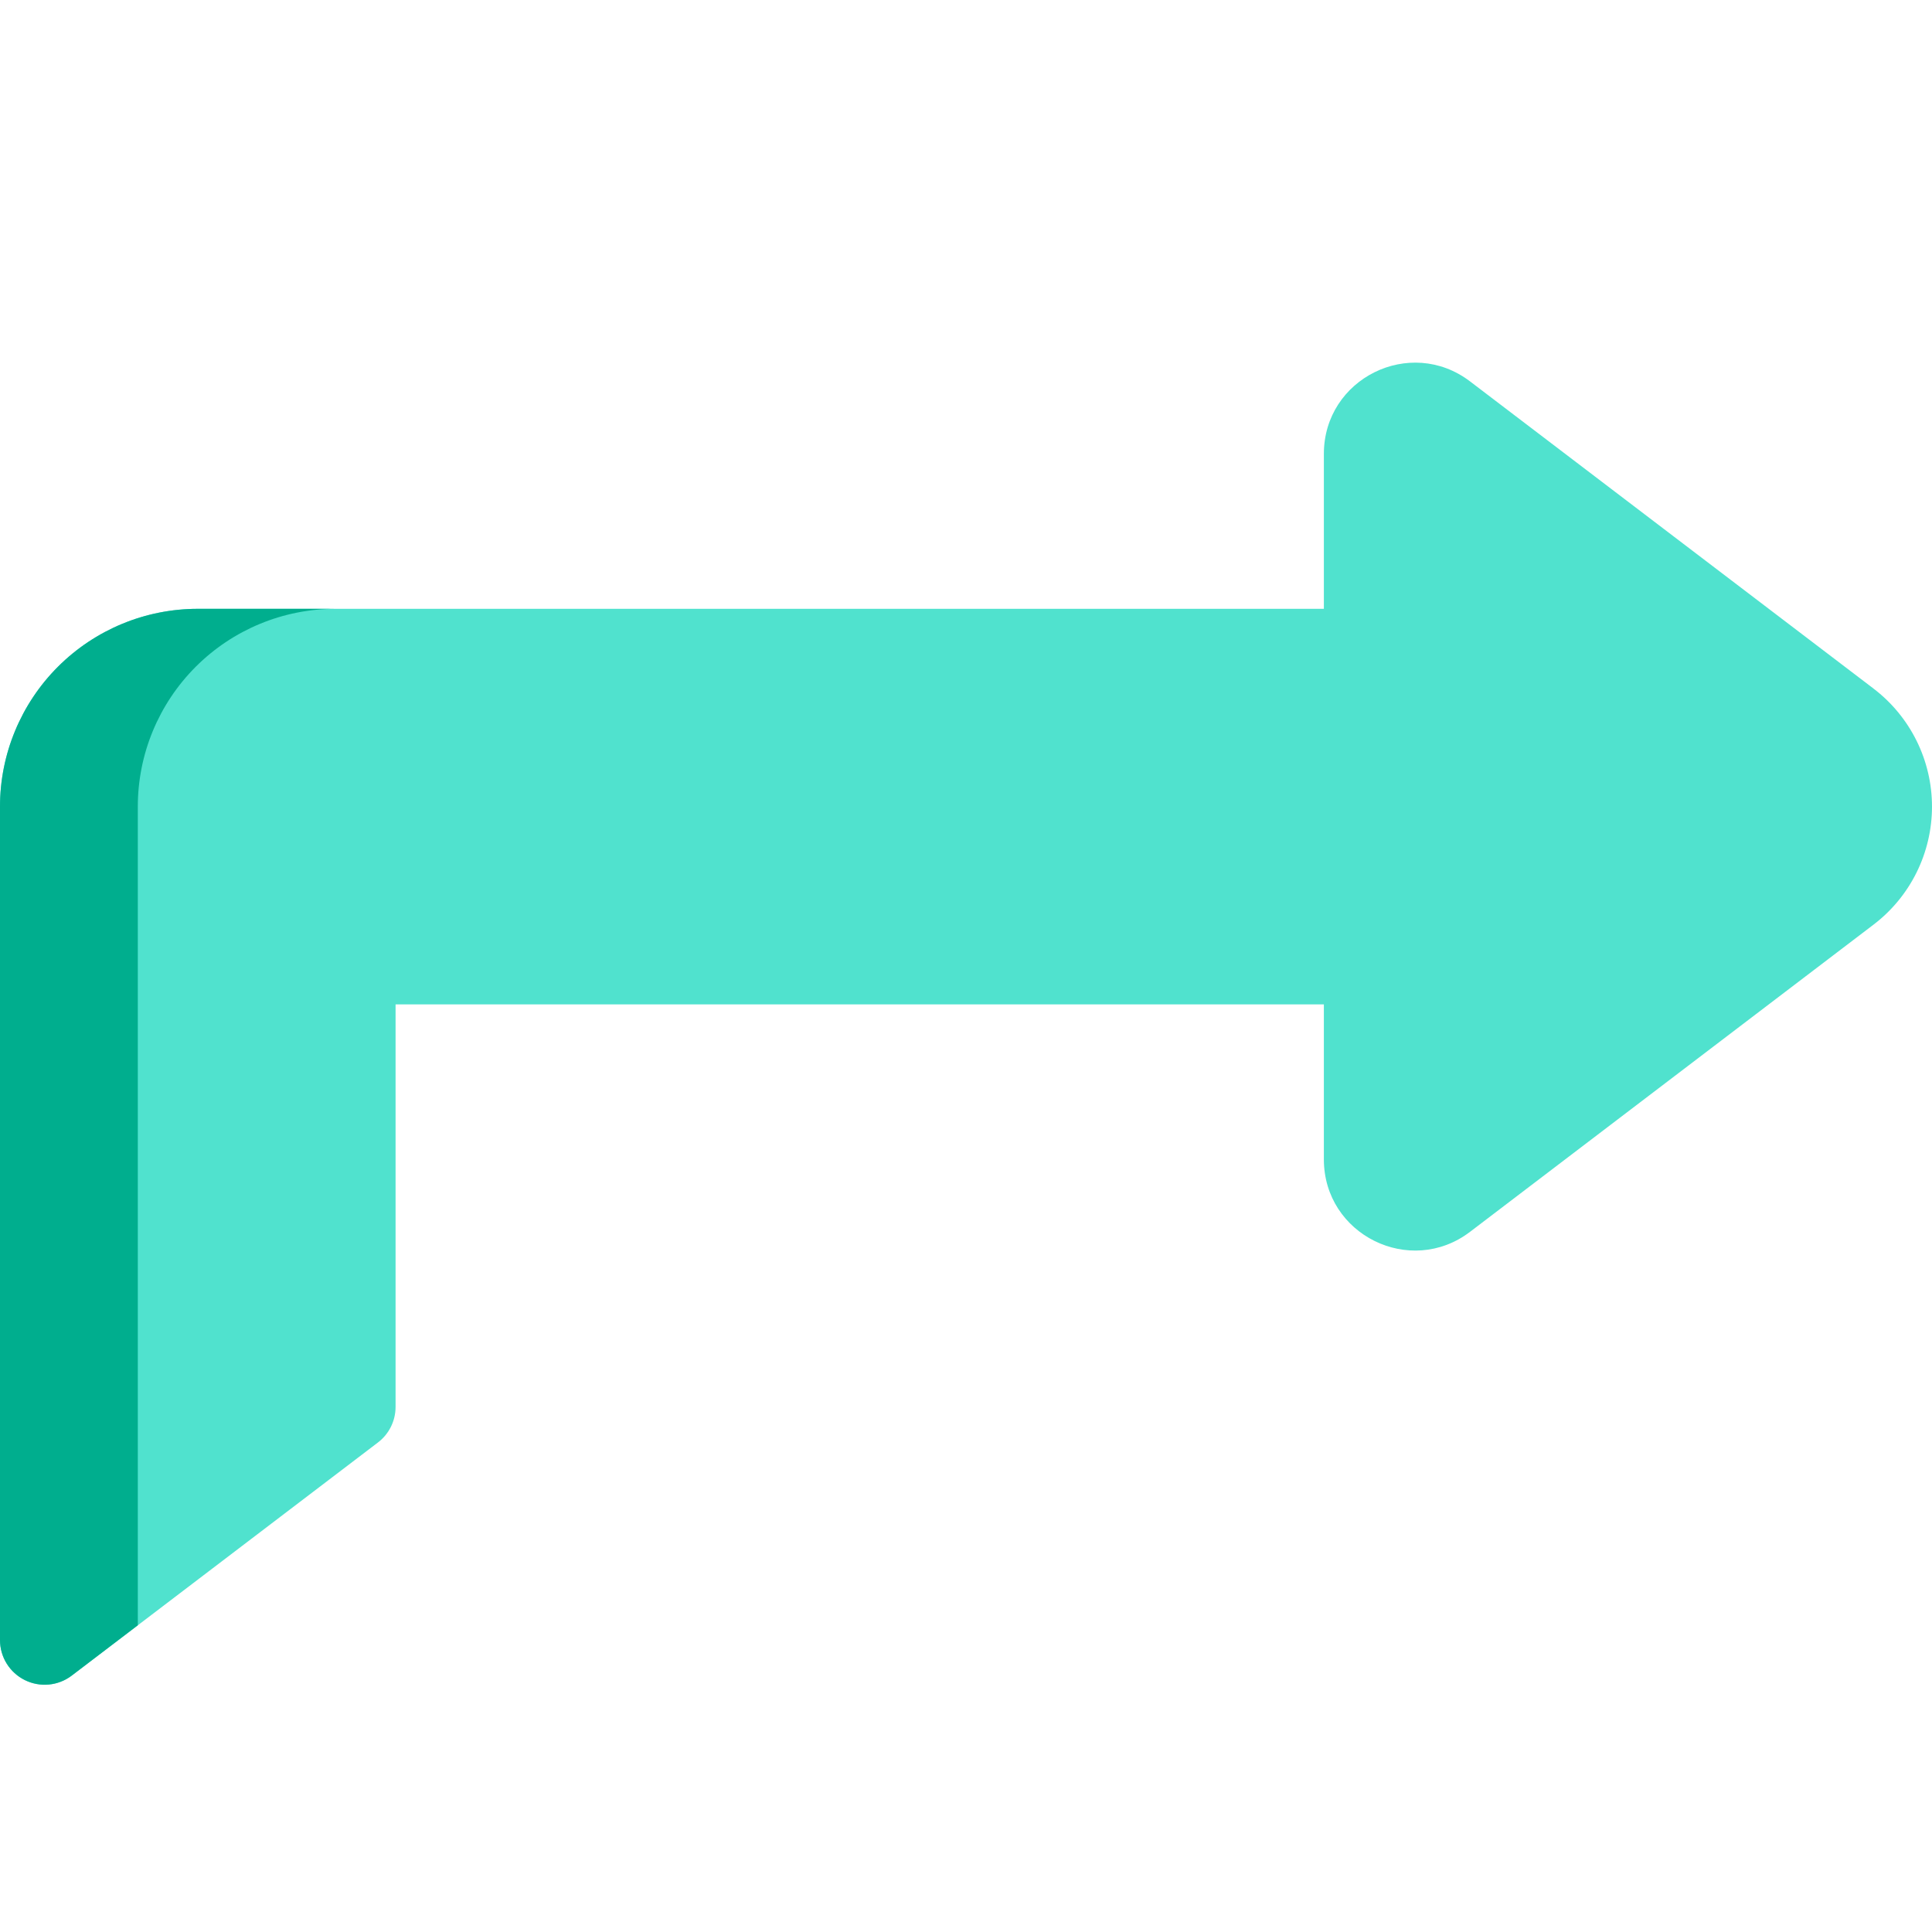 <svg width="512" height="512" viewBox="0 0 512 512" fill="none" xmlns="http://www.w3.org/2000/svg">
<path d="M496.5 182.475L389.579 101.076C373.697 88.985 350.84 100.311 350.84 120.276V161.342H52.416C38.514 161.342 25.182 166.864 15.352 176.694C5.522 186.524 1.15007e-07 199.856 1.15007e-07 213.758V434.635C-0 436.841 0.616 439.002 1.778 440.877C2.941 442.751 4.605 444.263 6.581 445.242C8.557 446.221 10.768 446.629 12.963 446.419C15.159 446.209 17.252 445.389 19.007 444.053L100.165 382.267C101.616 381.163 102.791 379.738 103.601 378.104C104.41 376.471 104.831 374.672 104.831 372.849V266.175H350.838V307.245C350.838 327.205 373.695 338.531 389.577 326.445L496.497 245.045C501.315 241.377 505.221 236.645 507.91 231.218C510.599 225.792 511.998 219.818 511.998 213.762C511.998 207.706 510.599 201.732 507.91 196.306C505.221 190.879 501.315 186.147 496.497 182.479L496.5 182.475Z" fill="#50E2CE"/>
<path d="M36.521 213.758C36.521 199.856 42.043 186.524 51.873 176.694C61.703 166.864 75.035 161.342 88.937 161.342H52.416C38.514 161.342 25.182 166.864 15.352 176.694C5.522 186.524 0 199.856 0 213.758V434.634C0 436.839 0.617 439.001 1.78 440.875C2.943 442.748 4.606 444.26 6.582 445.239C8.558 446.218 10.768 446.626 12.964 446.416C15.159 446.206 17.252 445.387 19.007 444.051L36.521 430.717V213.758Z" fill="#00AE8E"/>
</svg>
